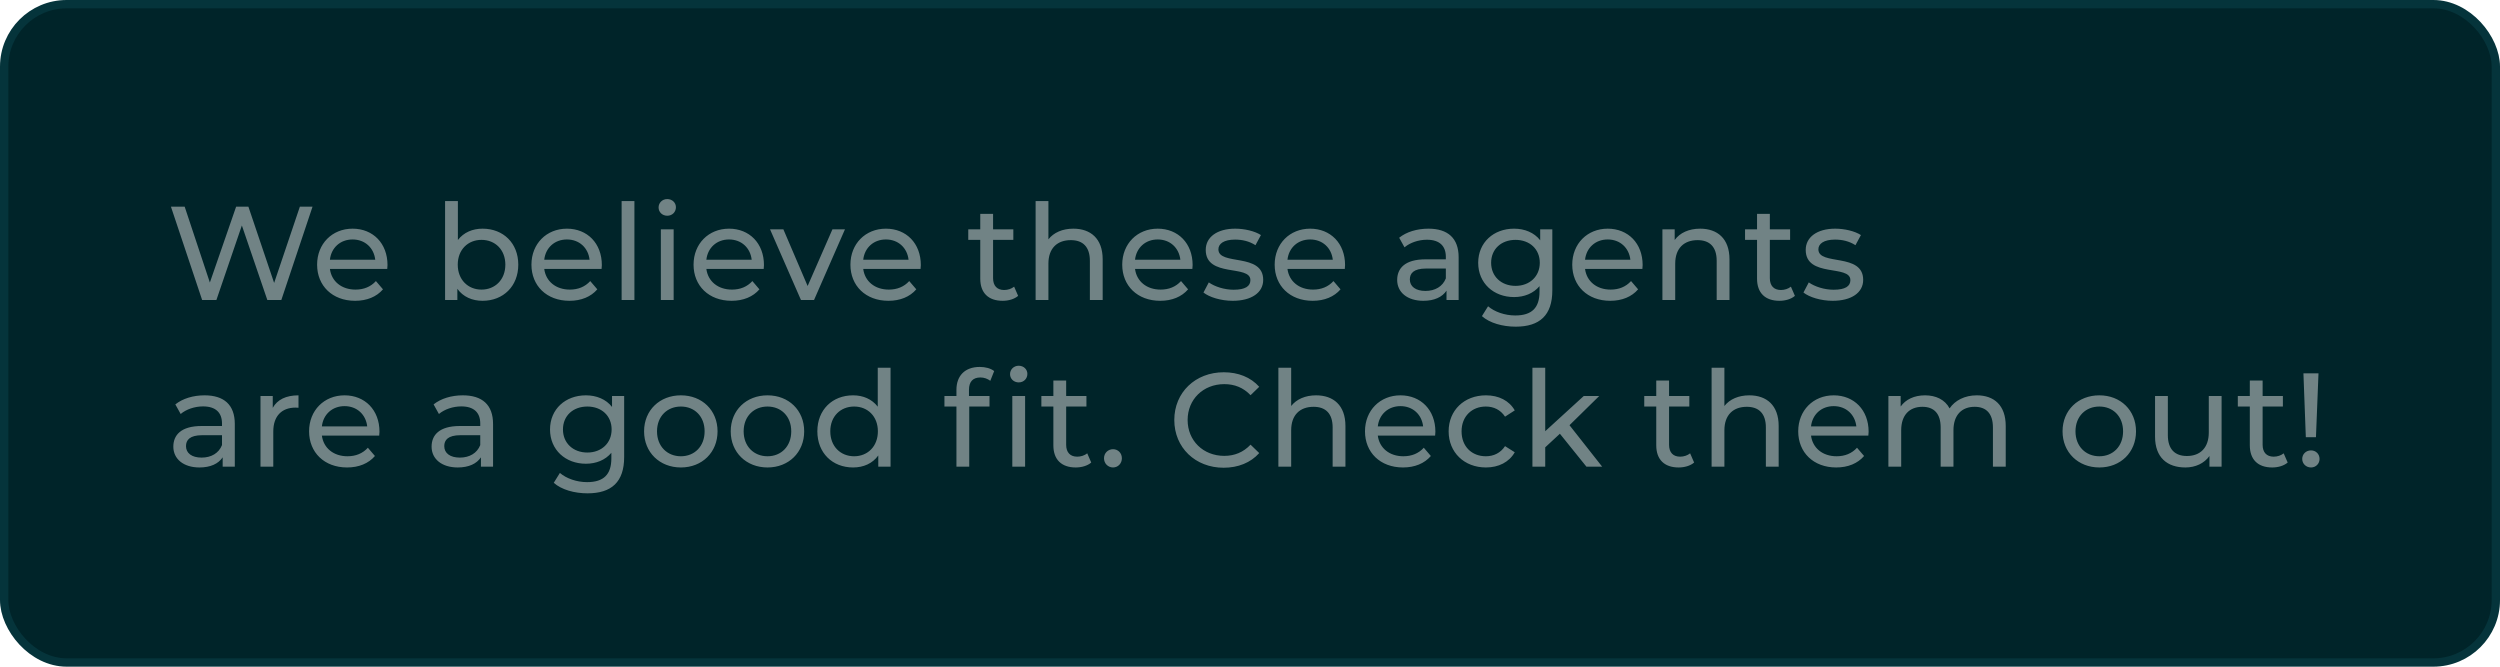 <svg width="300" height="80" viewBox="0 0 300 80" fill="none" xmlns="http://www.w3.org/2000/svg">
<rect x="0.5" y="0.5" width="299" height="79" rx="7.5" fill="#002429"/>
<rect x="0.5" y="0.5" width="299" height="79" rx="7.5" stroke="#05343B"/>
<path opacity="0.5" d="M35.984 24.8H37.504L33.76 36H32.08L29.024 27.056L25.968 36H24.256L20.512 24.8H22.16L25.184 33.904L28.336 24.8H29.808L32.896 33.952L35.984 24.8ZM46.501 31.808C46.501 31.936 46.485 32.128 46.469 32.272H39.589C39.781 33.76 40.981 34.752 42.661 34.752C43.653 34.752 44.485 34.416 45.109 33.728L45.957 34.72C45.189 35.616 44.021 36.096 42.613 36.096C39.877 36.096 38.053 34.288 38.053 31.76C38.053 29.248 39.861 27.44 42.309 27.44C44.757 27.44 46.501 29.2 46.501 31.808ZM42.309 28.736C40.837 28.736 39.749 29.728 39.589 31.168H45.029C44.869 29.744 43.797 28.736 42.309 28.736ZM57.906 27.44C60.386 27.44 62.194 29.168 62.194 31.76C62.194 34.352 60.386 36.096 57.906 36.096C56.658 36.096 55.57 35.616 54.882 34.656V36H53.41V24.128H54.946V28.8C55.65 27.888 56.706 27.44 57.906 27.44ZM57.778 34.752C59.41 34.752 60.642 33.568 60.642 31.76C60.642 29.952 59.41 28.784 57.778 28.784C56.162 28.784 54.93 29.952 54.93 31.76C54.93 33.568 56.162 34.752 57.778 34.752ZM72.221 31.808C72.221 31.936 72.205 32.128 72.189 32.272H65.309C65.501 33.76 66.701 34.752 68.381 34.752C69.373 34.752 70.205 34.416 70.829 33.728L71.677 34.72C70.909 35.616 69.741 36.096 68.333 36.096C65.597 36.096 63.773 34.288 63.773 31.76C63.773 29.248 65.581 27.44 68.029 27.44C70.477 27.44 72.221 29.2 72.221 31.808ZM68.029 28.736C66.557 28.736 65.469 29.728 65.309 31.168H70.749C70.589 29.744 69.517 28.736 68.029 28.736ZM74.594 36V24.128H76.129V36H74.594ZM80.07 25.888C79.478 25.888 79.03 25.456 79.03 24.896C79.03 24.336 79.478 23.888 80.07 23.888C80.662 23.888 81.11 24.32 81.11 24.864C81.11 25.44 80.678 25.888 80.07 25.888ZM79.302 36V27.52H80.838V36H79.302ZM91.675 31.808C91.675 31.936 91.659 32.128 91.643 32.272H84.763C84.955 33.76 86.155 34.752 87.835 34.752C88.827 34.752 89.659 34.416 90.283 33.728L91.131 34.72C90.363 35.616 89.195 36.096 87.787 36.096C85.051 36.096 83.227 34.288 83.227 31.76C83.227 29.248 85.035 27.44 87.483 27.44C89.931 27.44 91.675 29.2 91.675 31.808ZM87.483 28.736C86.011 28.736 84.923 29.728 84.763 31.168H90.203C90.043 29.744 88.971 28.736 87.483 28.736ZM99.892 27.52H101.396L97.684 36H96.116L92.404 27.52H94.004L96.916 34.32L99.892 27.52ZM110.499 31.808C110.499 31.936 110.483 32.128 110.467 32.272H103.587C103.779 33.76 104.979 34.752 106.659 34.752C107.651 34.752 108.483 34.416 109.107 33.728L109.955 34.72C109.187 35.616 108.019 36.096 106.611 36.096C103.875 36.096 102.051 34.288 102.051 31.76C102.051 29.248 103.859 27.44 106.307 27.44C108.755 27.44 110.499 29.2 110.499 31.808ZM106.307 28.736C104.835 28.736 103.747 29.728 103.587 31.168H109.027C108.867 29.744 107.795 28.736 106.307 28.736ZM121.696 34.4L122.176 35.504C121.712 35.904 121.008 36.096 120.32 36.096C118.608 36.096 117.632 35.152 117.632 33.44V28.784H116.192V27.52H117.632V25.664H119.168V27.52H121.6V28.784H119.168V33.376C119.168 34.288 119.648 34.8 120.496 34.8C120.944 34.8 121.376 34.656 121.696 34.4ZM128.801 27.44C130.865 27.44 132.321 28.624 132.321 31.12V36H130.785V31.296C130.785 29.632 129.953 28.816 128.497 28.816C126.865 28.816 125.809 29.792 125.809 31.632V36H124.273V24.128H125.809V28.72C126.449 27.904 127.505 27.44 128.801 27.44ZM143.115 31.808C143.115 31.936 143.099 32.128 143.083 32.272H136.203C136.395 33.76 137.595 34.752 139.275 34.752C140.267 34.752 141.099 34.416 141.723 33.728L142.571 34.72C141.803 35.616 140.635 36.096 139.227 36.096C136.491 36.096 134.667 34.288 134.667 31.76C134.667 29.248 136.475 27.44 138.923 27.44C141.371 27.44 143.115 29.2 143.115 31.808ZM138.923 28.736C137.451 28.736 136.363 29.728 136.203 31.168H141.643C141.483 29.744 140.411 28.736 138.923 28.736ZM147.92 36.096C146.512 36.096 145.12 35.664 144.416 35.104L145.056 33.888C145.776 34.4 146.928 34.768 148.032 34.768C149.456 34.768 150.048 34.336 150.048 33.616C150.048 31.712 144.688 33.36 144.688 29.984C144.688 28.464 146.048 27.44 148.224 27.44C149.328 27.44 150.576 27.728 151.312 28.208L150.656 29.424C149.888 28.928 149.04 28.752 148.208 28.752C146.864 28.752 146.208 29.248 146.208 29.92C146.208 31.92 151.584 30.288 151.584 33.584C151.584 35.12 150.176 36.096 147.92 36.096ZM161.408 31.808C161.408 31.936 161.392 32.128 161.376 32.272H154.496C154.688 33.76 155.888 34.752 157.568 34.752C158.56 34.752 159.392 34.416 160.016 33.728L160.864 34.72C160.096 35.616 158.928 36.096 157.52 36.096C154.784 36.096 152.96 34.288 152.96 31.76C152.96 29.248 154.768 27.44 157.216 27.44C159.664 27.44 161.408 29.2 161.408 31.808ZM157.216 28.736C155.744 28.736 154.656 29.728 154.496 31.168H159.936C159.776 29.744 158.704 28.736 157.216 28.736ZM171.405 27.44C173.725 27.44 175.037 28.56 175.037 30.88V36H173.581V34.88C173.069 35.648 172.125 36.096 170.797 36.096C168.877 36.096 167.661 35.072 167.661 33.6C167.661 32.24 168.541 31.12 171.069 31.12H173.501V30.816C173.501 29.52 172.749 28.768 171.229 28.768C170.221 28.768 169.197 29.12 168.541 29.68L167.901 28.528C168.781 27.824 170.045 27.44 171.405 27.44ZM171.053 34.912C172.205 34.912 173.117 34.384 173.501 33.408V32.224H171.133C169.613 32.224 169.181 32.816 169.181 33.536C169.181 34.384 169.885 34.912 171.053 34.912ZM184.823 27.52H186.279V34.848C186.279 37.84 184.759 39.2 181.879 39.2C180.327 39.2 178.759 38.768 177.831 37.936L178.567 36.752C179.351 37.424 180.583 37.856 181.831 37.856C183.831 37.856 184.743 36.928 184.743 35.008V34.336C184.007 35.216 182.903 35.648 181.687 35.648C179.239 35.648 177.383 33.984 177.383 31.536C177.383 29.088 179.239 27.44 181.687 27.44C182.951 27.44 184.103 27.904 184.823 28.832V27.52ZM181.863 34.304C183.559 34.304 184.775 33.168 184.775 31.536C184.775 29.888 183.559 28.784 181.863 28.784C180.151 28.784 178.935 29.888 178.935 31.536C178.935 33.168 180.151 34.304 181.863 34.304ZM197.117 31.808C197.117 31.936 197.101 32.128 197.085 32.272H190.205C190.397 33.76 191.597 34.752 193.277 34.752C194.269 34.752 195.101 34.416 195.725 33.728L196.573 34.72C195.805 35.616 194.637 36.096 193.229 36.096C190.493 36.096 188.669 34.288 188.669 31.76C188.669 29.248 190.477 27.44 192.925 27.44C195.373 27.44 197.117 29.2 197.117 31.808ZM192.925 28.736C191.453 28.736 190.365 29.728 190.205 31.168H195.645C195.485 29.744 194.413 28.736 192.925 28.736ZM204.018 27.44C206.082 27.44 207.538 28.624 207.538 31.12V36H206.002V31.296C206.002 29.632 205.17 28.816 203.714 28.816C202.082 28.816 201.026 29.792 201.026 31.632V36H199.49V27.52H200.962V28.8C201.586 27.936 202.674 27.44 204.018 27.44ZM214.909 34.4L215.389 35.504C214.925 35.904 214.221 36.096 213.533 36.096C211.821 36.096 210.845 35.152 210.845 33.44V28.784H209.405V27.52H210.845V25.664H212.381V27.52H214.813V28.784H212.381V33.376C212.381 34.288 212.861 34.8 213.709 34.8C214.157 34.8 214.589 34.656 214.909 34.4ZM219.918 36.096C218.51 36.096 217.118 35.664 216.414 35.104L217.054 33.888C217.774 34.4 218.926 34.768 220.03 34.768C221.454 34.768 222.046 34.336 222.046 33.616C222.046 31.712 216.686 33.36 216.686 29.984C216.686 28.464 218.046 27.44 220.222 27.44C221.326 27.44 222.574 27.728 223.31 28.208L222.654 29.424C221.886 28.928 221.038 28.752 220.206 28.752C218.862 28.752 218.206 29.248 218.206 29.92C218.206 31.92 223.582 30.288 223.582 33.584C223.582 35.12 222.174 36.096 219.918 36.096ZM24.544 47.44C26.864 47.44 28.176 48.56 28.176 50.88V56H26.72V54.88C26.208 55.648 25.264 56.096 23.936 56.096C22.016 56.096 20.8 55.072 20.8 53.6C20.8 52.24 21.68 51.12 24.208 51.12H26.64V50.816C26.64 49.52 25.888 48.768 24.368 48.768C23.36 48.768 22.336 49.12 21.68 49.68L21.04 48.528C21.92 47.824 23.184 47.44 24.544 47.44ZM24.192 54.912C25.344 54.912 26.256 54.384 26.64 53.408V52.224H24.272C22.752 52.224 22.32 52.816 22.32 53.536C22.32 54.384 23.024 54.912 24.192 54.912ZM32.73 48.944C33.275 47.952 34.331 47.44 35.819 47.44V48.928C35.691 48.912 35.578 48.912 35.467 48.912C33.819 48.912 32.794 49.92 32.794 51.776V56H31.259V47.52H32.73V48.944ZM45.538 51.808C45.538 51.936 45.522 52.128 45.505 52.272H38.626C38.818 53.76 40.017 54.752 41.697 54.752C42.69 54.752 43.522 54.416 44.145 53.728L44.993 54.72C44.225 55.616 43.057 56.096 41.65 56.096C38.913 56.096 37.09 54.288 37.09 51.76C37.09 49.248 38.898 47.44 41.346 47.44C43.794 47.44 45.538 49.2 45.538 51.808ZM41.346 48.736C39.873 48.736 38.785 49.728 38.626 51.168H44.066C43.906 49.744 42.834 48.736 41.346 48.736ZM55.535 47.44C57.855 47.44 59.167 48.56 59.167 50.88V56H57.711V54.88C57.199 55.648 56.255 56.096 54.927 56.096C53.007 56.096 51.791 55.072 51.791 53.6C51.791 52.24 52.671 51.12 55.199 51.12H57.631V50.816C57.631 49.52 56.879 48.768 55.359 48.768C54.351 48.768 53.327 49.12 52.671 49.68L52.031 48.528C52.911 47.824 54.175 47.44 55.535 47.44ZM55.183 54.912C56.335 54.912 57.247 54.384 57.631 53.408V52.224H55.263C53.743 52.224 53.311 52.816 53.311 53.536C53.311 54.384 54.015 54.912 55.183 54.912ZM73.443 47.52H74.899V54.848C74.899 57.84 73.379 59.2 70.499 59.2C68.947 59.2 67.379 58.768 66.451 57.936L67.187 56.752C67.971 57.424 69.203 57.856 70.451 57.856C72.451 57.856 73.363 56.928 73.363 55.008V54.336C72.627 55.216 71.523 55.648 70.307 55.648C67.859 55.648 66.003 53.984 66.003 51.536C66.003 49.088 67.859 47.44 70.307 47.44C71.571 47.44 72.723 47.904 73.443 48.832V47.52ZM70.483 54.304C72.179 54.304 73.395 53.168 73.395 51.536C73.395 49.888 72.179 48.784 70.483 48.784C68.771 48.784 67.555 49.888 67.555 51.536C67.555 53.168 68.771 54.304 70.483 54.304ZM81.706 56.096C79.162 56.096 77.29 54.288 77.29 51.76C77.29 49.232 79.162 47.44 81.706 47.44C84.249 47.44 86.106 49.232 86.106 51.76C86.106 54.288 84.249 56.096 81.706 56.096ZM81.706 54.752C83.338 54.752 84.553 53.568 84.553 51.76C84.553 49.952 83.338 48.784 81.706 48.784C80.073 48.784 78.841 49.952 78.841 51.76C78.841 53.568 80.073 54.752 81.706 54.752ZM92.102 56.096C89.558 56.096 87.686 54.288 87.686 51.76C87.686 49.232 89.558 47.44 92.102 47.44C94.646 47.44 96.502 49.232 96.502 51.76C96.502 54.288 94.646 56.096 92.102 56.096ZM92.102 54.752C93.734 54.752 94.95 53.568 94.95 51.76C94.95 49.952 93.734 48.784 92.102 48.784C90.47 48.784 89.238 49.952 89.238 51.76C89.238 53.568 90.47 54.752 92.102 54.752ZM105.33 44.128H106.866V56H105.394V54.656C104.706 55.616 103.618 56.096 102.37 56.096C99.89 56.096 98.082 54.352 98.082 51.76C98.082 49.168 99.89 47.44 102.37 47.44C103.57 47.44 104.626 47.888 105.33 48.8V44.128ZM102.498 54.752C104.114 54.752 105.346 53.568 105.346 51.76C105.346 49.952 104.114 48.784 102.498 48.784C100.866 48.784 99.634 49.952 99.634 51.76C99.634 53.568 100.866 54.752 102.498 54.752ZM122.245 45.888C121.653 45.888 121.205 45.456 121.205 44.896C121.205 44.336 121.653 43.888 122.245 43.888C122.837 43.888 123.285 44.32 123.285 44.864C123.285 45.44 122.853 45.888 122.245 45.888ZM114.773 46.768C114.773 45.12 115.765 44.032 117.573 44.032C118.229 44.032 118.869 44.192 119.301 44.528L118.837 45.696C118.517 45.456 118.101 45.296 117.653 45.296C116.741 45.296 116.277 45.808 116.277 46.784V47.52H118.741V48.784H116.309V56H114.773V48.784H113.333V47.52H114.773V46.768ZM121.477 56V47.52H123.013V56H121.477ZM130.468 54.4L130.948 55.504C130.484 55.904 129.78 56.096 129.092 56.096C127.38 56.096 126.404 55.152 126.404 53.44V48.784H124.964V47.52H126.404V45.664H127.94V47.52H130.372V48.784H127.94V53.376C127.94 54.288 128.42 54.8 129.268 54.8C129.716 54.8 130.148 54.656 130.468 54.4ZM133.569 56.096C132.977 56.096 132.481 55.632 132.481 54.992C132.481 54.352 132.977 53.904 133.569 53.904C134.145 53.904 134.625 54.352 134.625 54.992C134.625 55.632 134.145 56.096 133.569 56.096ZM146.835 56.128C143.443 56.128 140.915 53.712 140.915 50.4C140.915 47.088 143.443 44.672 146.851 44.672C148.579 44.672 150.083 45.264 151.107 46.416L150.067 47.424C149.203 46.512 148.147 46.096 146.915 46.096C144.387 46.096 142.515 47.92 142.515 50.4C142.515 52.88 144.387 54.704 146.915 54.704C148.147 54.704 149.203 54.272 150.067 53.36L151.107 54.368C150.083 55.52 148.579 56.128 146.835 56.128ZM157.933 47.44C159.997 47.44 161.453 48.624 161.453 51.12V56H159.917V51.296C159.917 49.632 159.085 48.816 157.629 48.816C155.997 48.816 154.941 49.792 154.941 51.632V56H153.405V44.128H154.941V48.72C155.581 47.904 156.637 47.44 157.933 47.44ZM172.247 51.808C172.247 51.936 172.231 52.128 172.215 52.272H165.335C165.527 53.76 166.727 54.752 168.407 54.752C169.399 54.752 170.231 54.416 170.855 53.728L171.703 54.72C170.935 55.616 169.767 56.096 168.359 56.096C165.623 56.096 163.799 54.288 163.799 51.76C163.799 49.248 165.607 47.44 168.055 47.44C170.503 47.44 172.247 49.2 172.247 51.808ZM168.055 48.736C166.583 48.736 165.495 49.728 165.335 51.168H170.775C170.615 49.744 169.543 48.736 168.055 48.736ZM178.316 56.096C175.708 56.096 173.836 54.288 173.836 51.76C173.836 49.232 175.708 47.44 178.316 47.44C179.836 47.44 181.1 48.064 181.772 49.248L180.604 50C180.06 49.168 179.228 48.784 178.3 48.784C176.636 48.784 175.388 49.952 175.388 51.76C175.388 53.6 176.636 54.752 178.3 54.752C179.228 54.752 180.06 54.368 180.604 53.536L181.772 54.272C181.1 55.456 179.836 56.096 178.316 56.096ZM190.371 56L187.187 52.048L185.427 53.68V56H183.891V44.128H185.427V51.744L190.051 47.52H191.907L188.339 51.024L192.259 56H190.371ZM202.815 54.4L203.295 55.504C202.831 55.904 202.127 56.096 201.439 56.096C199.727 56.096 198.751 55.152 198.751 53.44V48.784H197.311V47.52H198.751V45.664H200.287V47.52H202.719V48.784H200.287V53.376C200.287 54.288 200.767 54.8 201.615 54.8C202.063 54.8 202.495 54.656 202.815 54.4ZM209.92 47.44C211.984 47.44 213.44 48.624 213.44 51.12V56H211.904V51.296C211.904 49.632 211.072 48.816 209.616 48.816C207.984 48.816 206.928 49.792 206.928 51.632V56H205.392V44.128H206.928V48.72C207.568 47.904 208.624 47.44 209.92 47.44ZM224.234 51.808C224.234 51.936 224.218 52.128 224.202 52.272H217.322C217.514 53.76 218.714 54.752 220.394 54.752C221.386 54.752 222.218 54.416 222.842 53.728L223.69 54.72C222.922 55.616 221.754 56.096 220.346 56.096C217.61 56.096 215.786 54.288 215.786 51.76C215.786 49.248 217.594 47.44 220.042 47.44C222.49 47.44 224.234 49.2 224.234 51.808ZM220.042 48.736C218.57 48.736 217.482 49.728 217.322 51.168H222.762C222.602 49.744 221.53 48.736 220.042 48.736ZM237.215 47.44C239.279 47.44 240.687 48.624 240.687 51.12V56H239.151V51.296C239.151 49.632 238.351 48.816 236.959 48.816C235.423 48.816 234.415 49.792 234.415 51.632V56H232.879V51.296C232.879 49.632 232.079 48.816 230.687 48.816C229.151 48.816 228.143 49.792 228.143 51.632V56H226.607V47.52H228.079V48.784C228.687 47.92 229.727 47.44 231.007 47.44C232.303 47.44 233.391 47.952 233.951 49.008C234.591 48.048 235.775 47.44 237.215 47.44ZM251.922 56.096C249.378 56.096 247.506 54.288 247.506 51.76C247.506 49.232 249.378 47.44 251.922 47.44C254.466 47.44 256.322 49.232 256.322 51.76C256.322 54.288 254.466 56.096 251.922 56.096ZM251.922 54.752C253.554 54.752 254.77 53.568 254.77 51.76C254.77 49.952 253.554 48.784 251.922 48.784C250.29 48.784 249.058 49.952 249.058 51.76C249.058 53.568 250.29 54.752 251.922 54.752ZM265.054 47.52H266.59V56H265.134V54.72C264.51 55.6 263.454 56.096 262.254 56.096C260.062 56.096 258.606 54.896 258.606 52.4V47.52H260.142V52.224C260.142 53.888 260.974 54.72 262.43 54.72C264.03 54.72 265.054 53.728 265.054 51.904V47.52ZM274.042 54.4L274.522 55.504C274.058 55.904 273.354 56.096 272.666 56.096C270.954 56.096 269.978 55.152 269.978 53.44V48.784H268.538V47.52H269.978V45.664H271.514V47.52H273.946V48.784H271.514V53.376C271.514 54.288 271.994 54.8 272.842 54.8C273.29 54.8 273.722 54.656 274.042 54.4ZM276.699 52.464L276.411 44.8H278.219L277.915 52.464H276.699ZM277.323 56.096C276.715 56.096 276.267 55.632 276.267 55.072C276.267 54.496 276.715 54.048 277.323 54.048C277.915 54.048 278.347 54.496 278.347 55.072C278.347 55.632 277.915 56.096 277.323 56.096Z" fill="#E3E3E3"/>
</svg>
